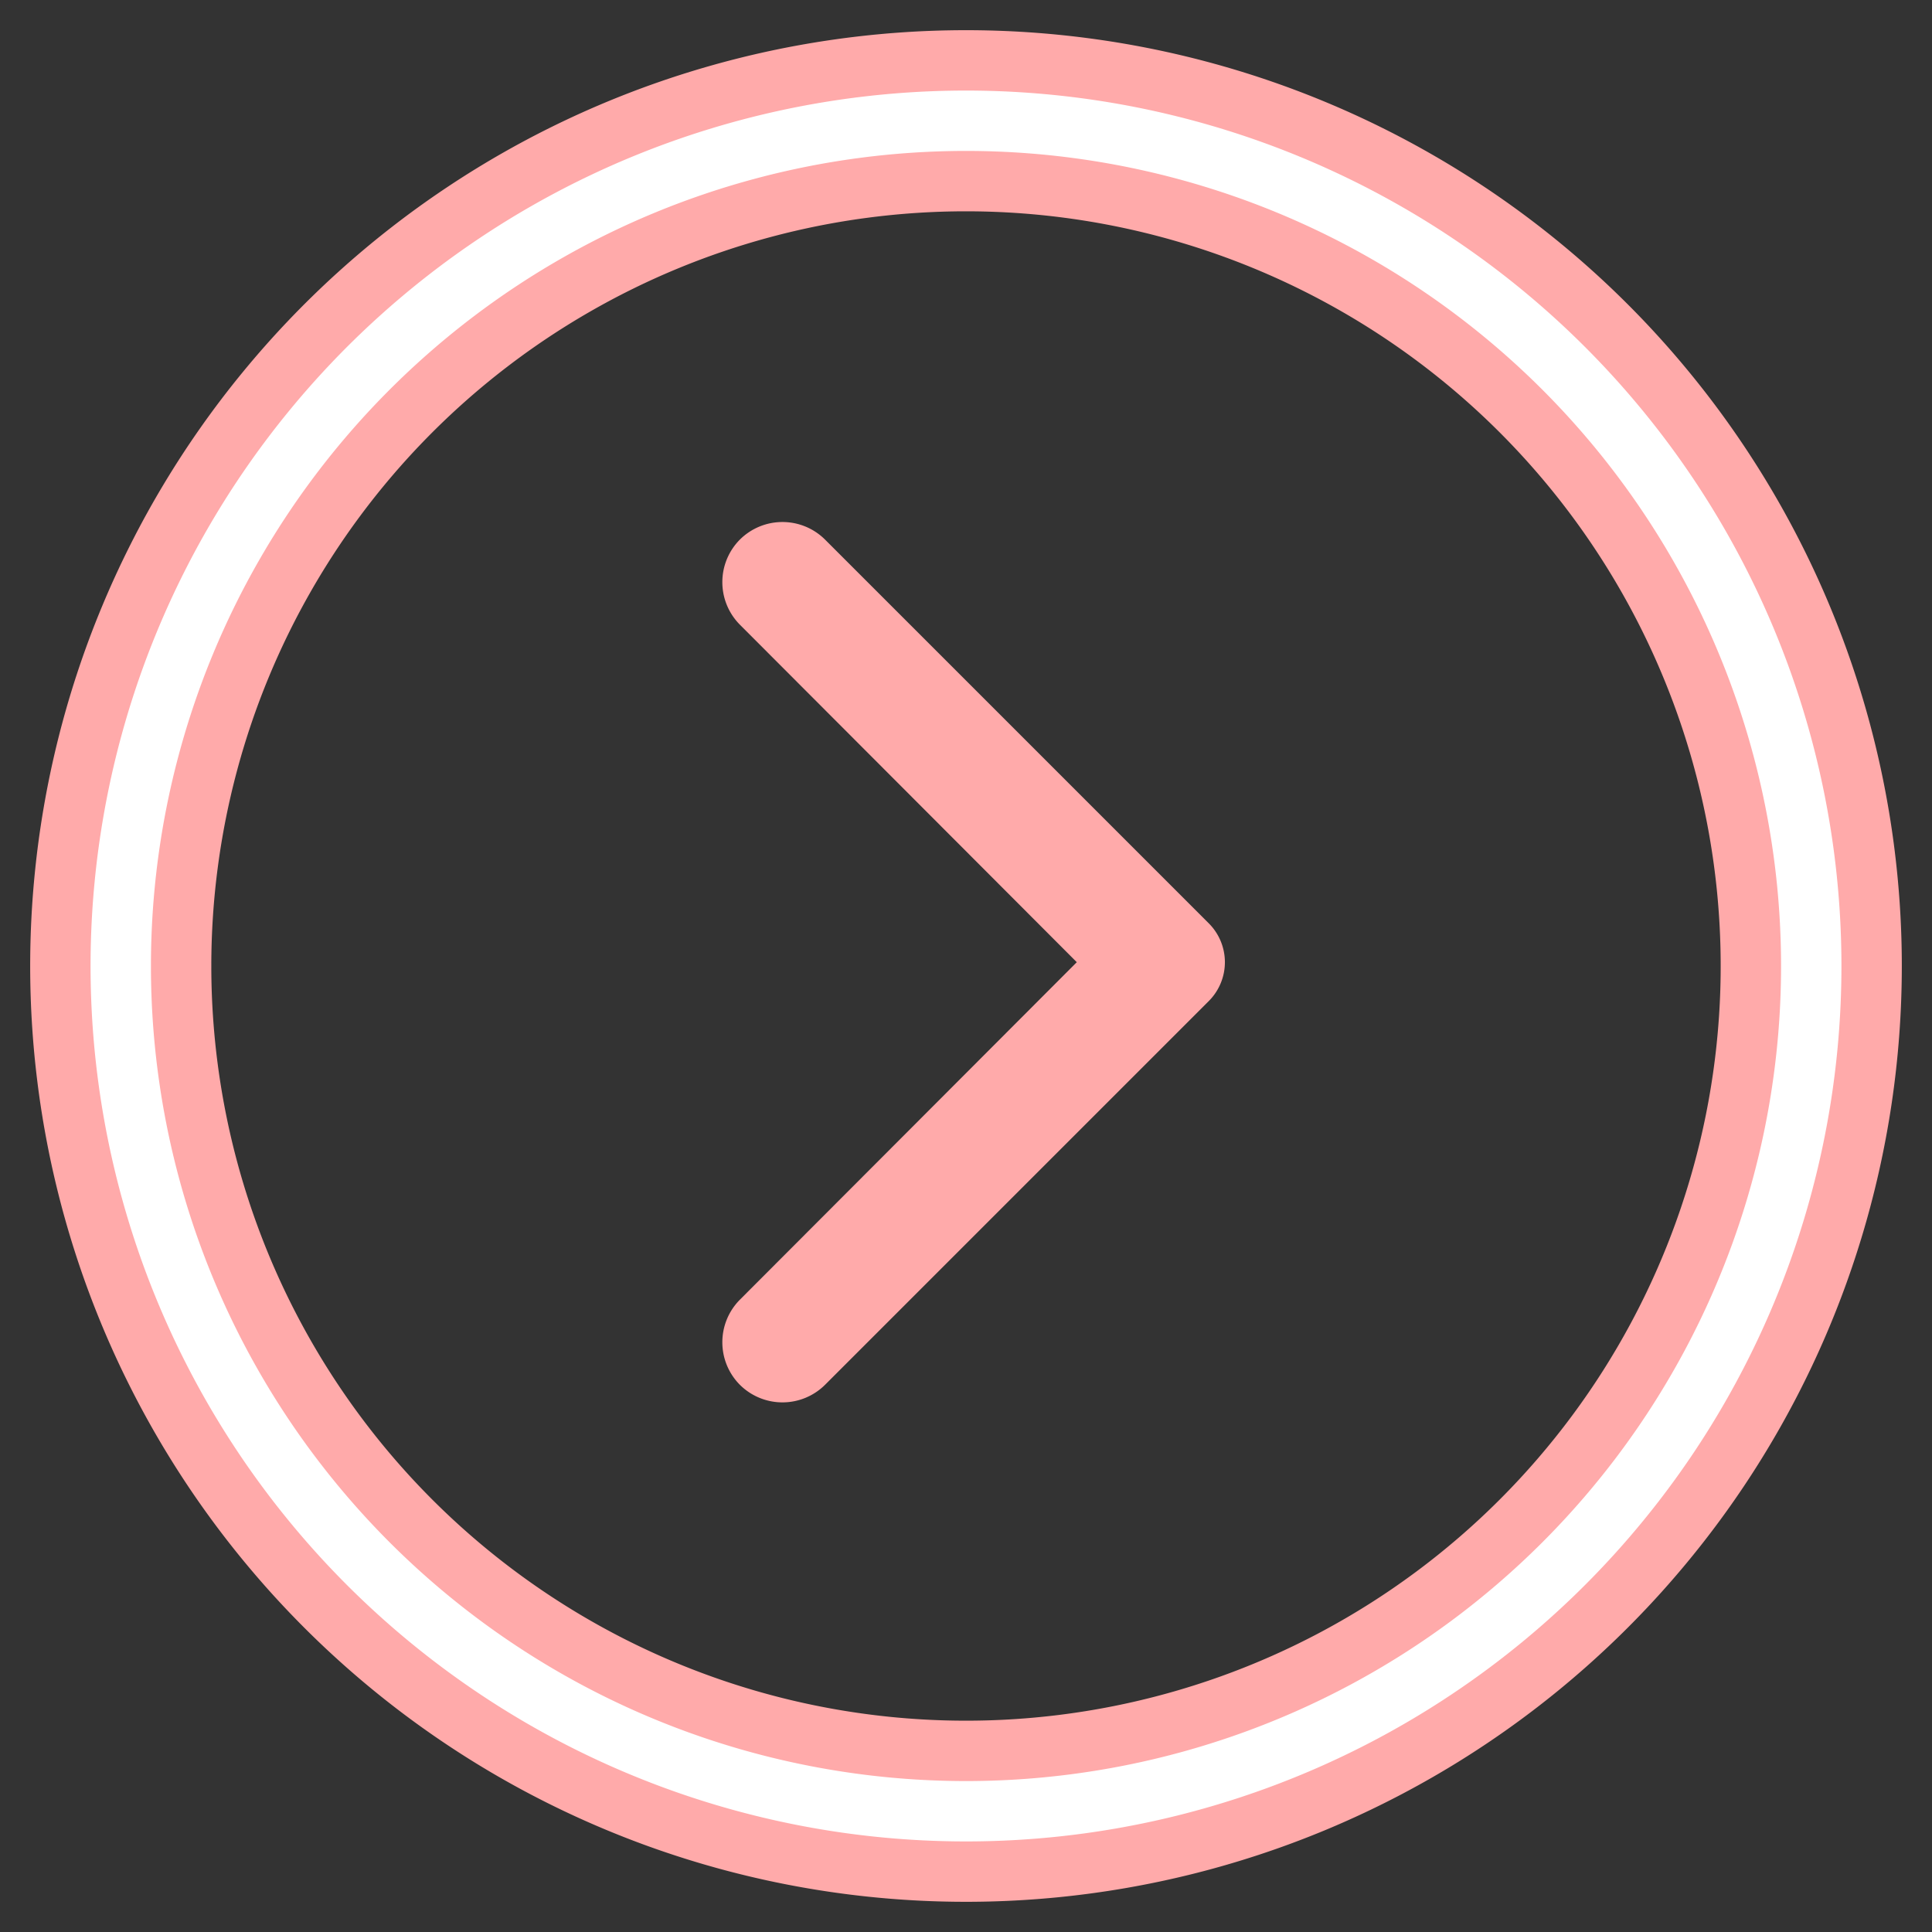<svg width="32" height="32" xmlns="http://www.w3.org/2000/svg">
 <rect width="100%" height="100%" fill="#333333" stroke="none"/>
 <title/>

 <g>
  <title>background</title>
  <rect fill="none" id="canvas_background" height="402" width="582" y="-1" x="-1"/>
 </g>
 <g>
  <title>Layer 1</title>
  <g transform="rotate(180 16,16) " id="Layer_2">
   <path stroke="#ffaaaa" fill="white" id="svg_1" d="m1,16a15,15 0 1 1 15,15a15,15 0 0 1 -15,-15zm28,0a13,13 0 1 0 -13,13a13,13 0 0 0 13,-13z"/>
   <path transform="rotate(-180 15.874,16.063) " fill="#ffaaaa" id="svg_2" d="m12.003,21.653l5.58,-5.59l-5.58,-5.59a1,1 0 0 1 0,-1.41l0,0a1,1 0 0 1 1.41,0l6.36,6.36a0.91,0.91 0 0 1 0,1.28l-6.36,6.36a1,1 0 0 1 -1.41,0l0,0a1,1 0 0 1 0,-1.41z"/>
  </g>
 </g>
</svg>